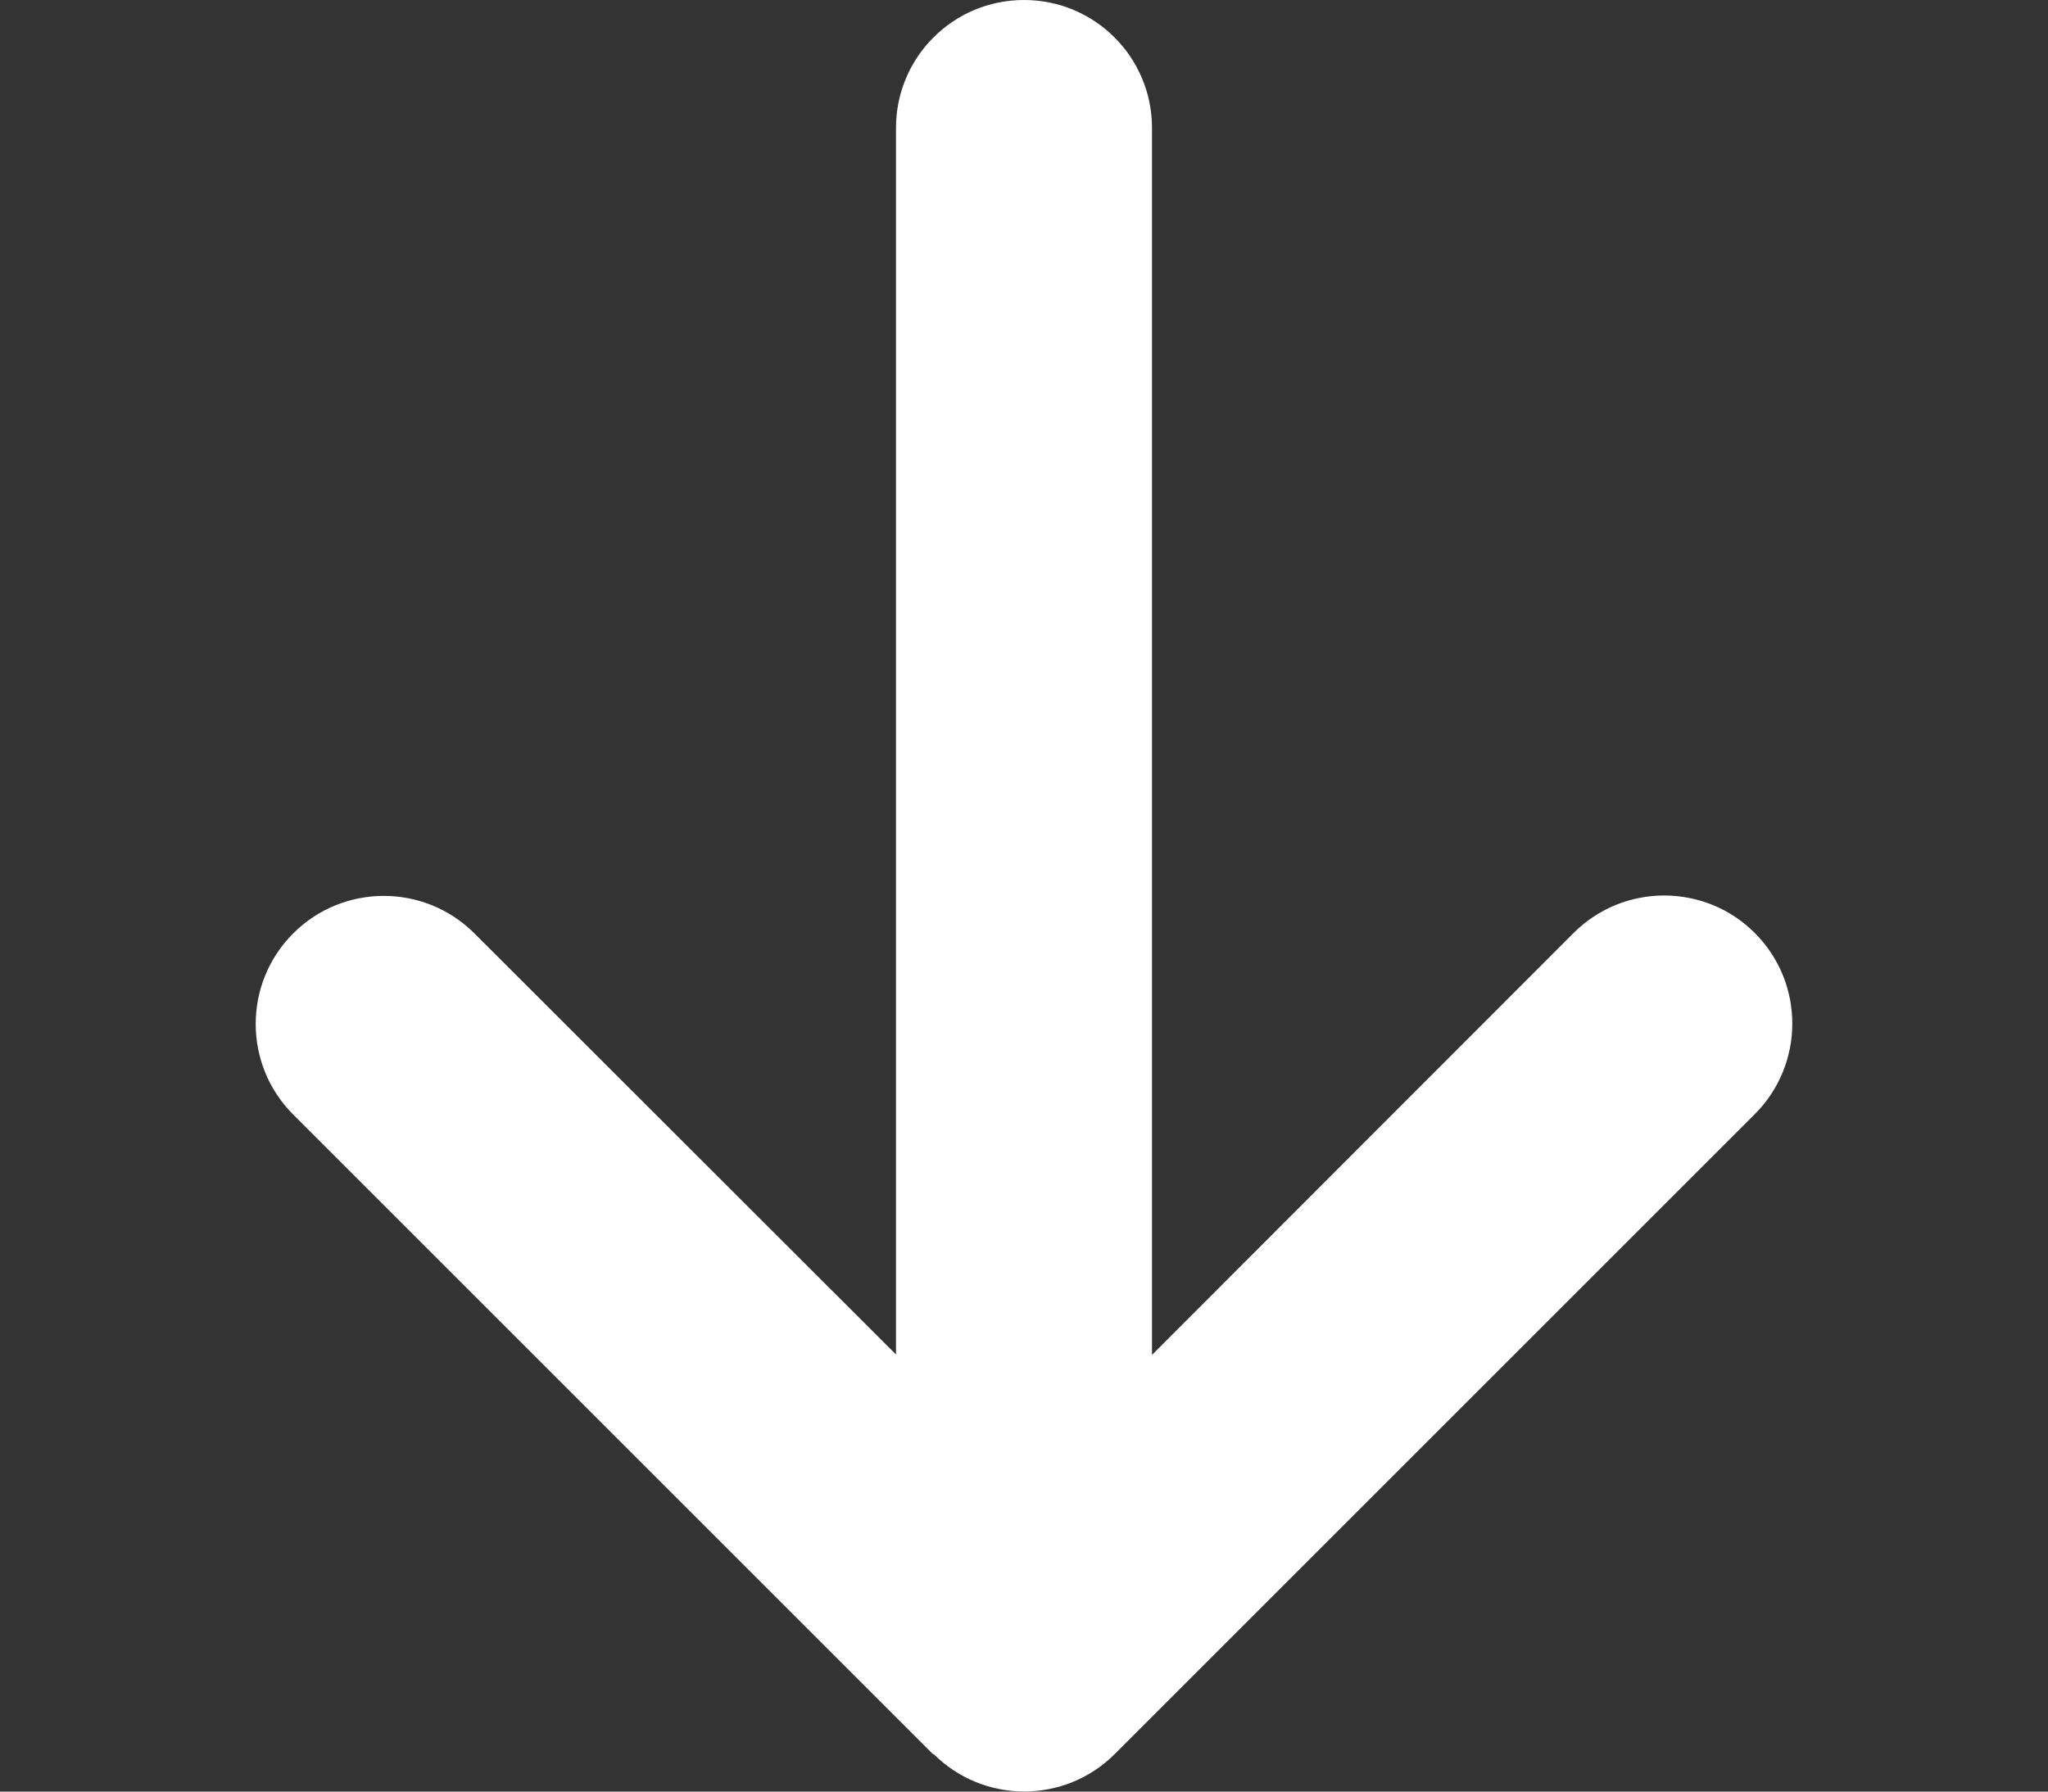 <svg width="512" height="448" viewBox="0 0 512 448" fill="none" xmlns="http://www.w3.org/2000/svg">
<rect x="0" y="0" width="512" height="448" fill="#333333" stroke="none"/>
<g clip-path="url(#clip0_597_1116)">
<path d="M233.4 438.6C245.9 451.1 266.2 451.1 278.7 438.6L438.7 278.6C451.2 266.1 451.2 245.8 438.7 233.3C426.2 220.8 405.9 220.8 393.4 233.3L288 338.8L288 32C288 14.3 273.7 -7.62217e-06 256 -8.39586e-06C238.3 -9.16956e-06 224 14.3 224 32L224 338.7L118.6 233.4C106.1 220.9 85.8 220.9 73.3 233.4C60.8 245.9 60.8 266.2 73.3 278.7L233.3 438.7L233.4 438.6Z" fill="white"/>
</g>
<defs>
<clipPath id="clip0_597_1116">
<rect width="448" height="512" fill="white" transform="translate(512) rotate(90)"/>
</clipPath>
</defs>
</svg>
